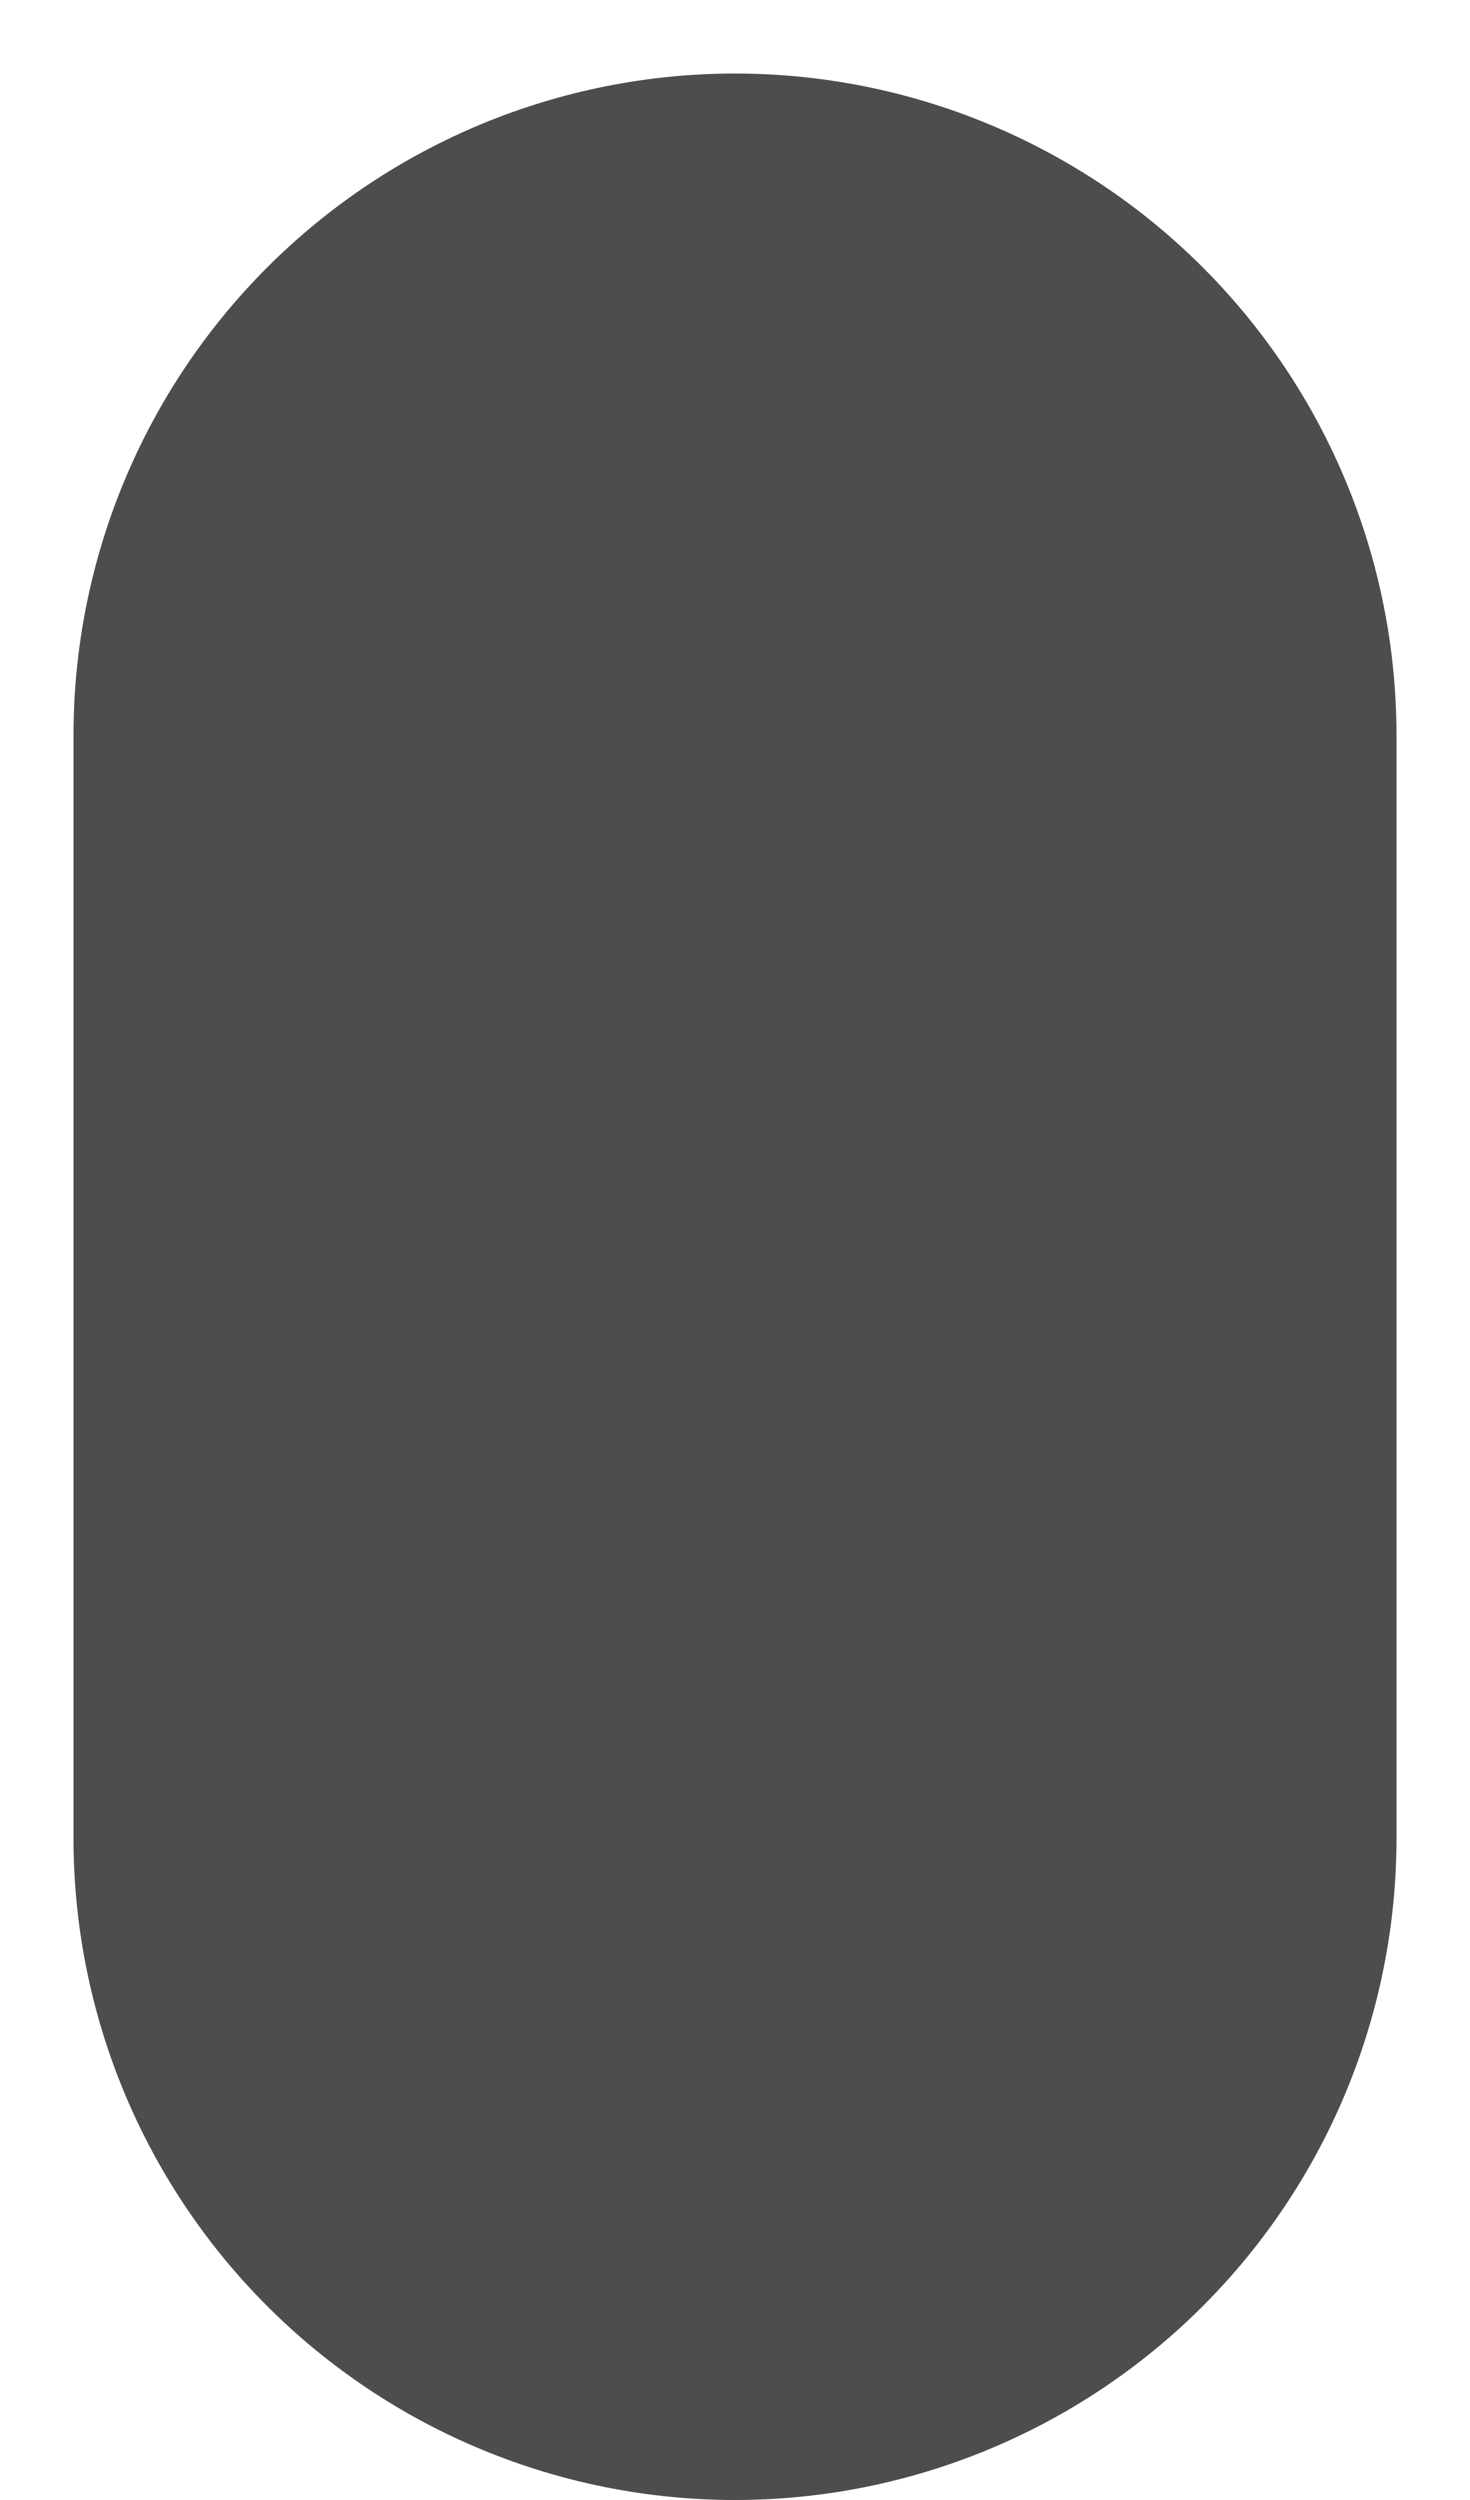 <svg width="10" height="17" viewBox="0 0 10 17" fill="none" xmlns="http://www.w3.org/2000/svg">
<path d="M0.5 5C0.5 3.807 0.974 2.662 1.818 1.818C2.662 0.974 3.807 0.5 5 0.5C6.193 0.5 7.338 0.974 8.182 1.818C9.026 2.662 9.5 3.807 9.5 5V12.5C9.5 13.694 9.026 14.838 8.182 15.682C7.338 16.526 6.193 17 5 17C3.807 17 2.662 16.526 1.818 15.682C0.974 14.838 0.5 13.694 0.5 12.5V5Z" fill="#4D4D4D"/>
</svg>
